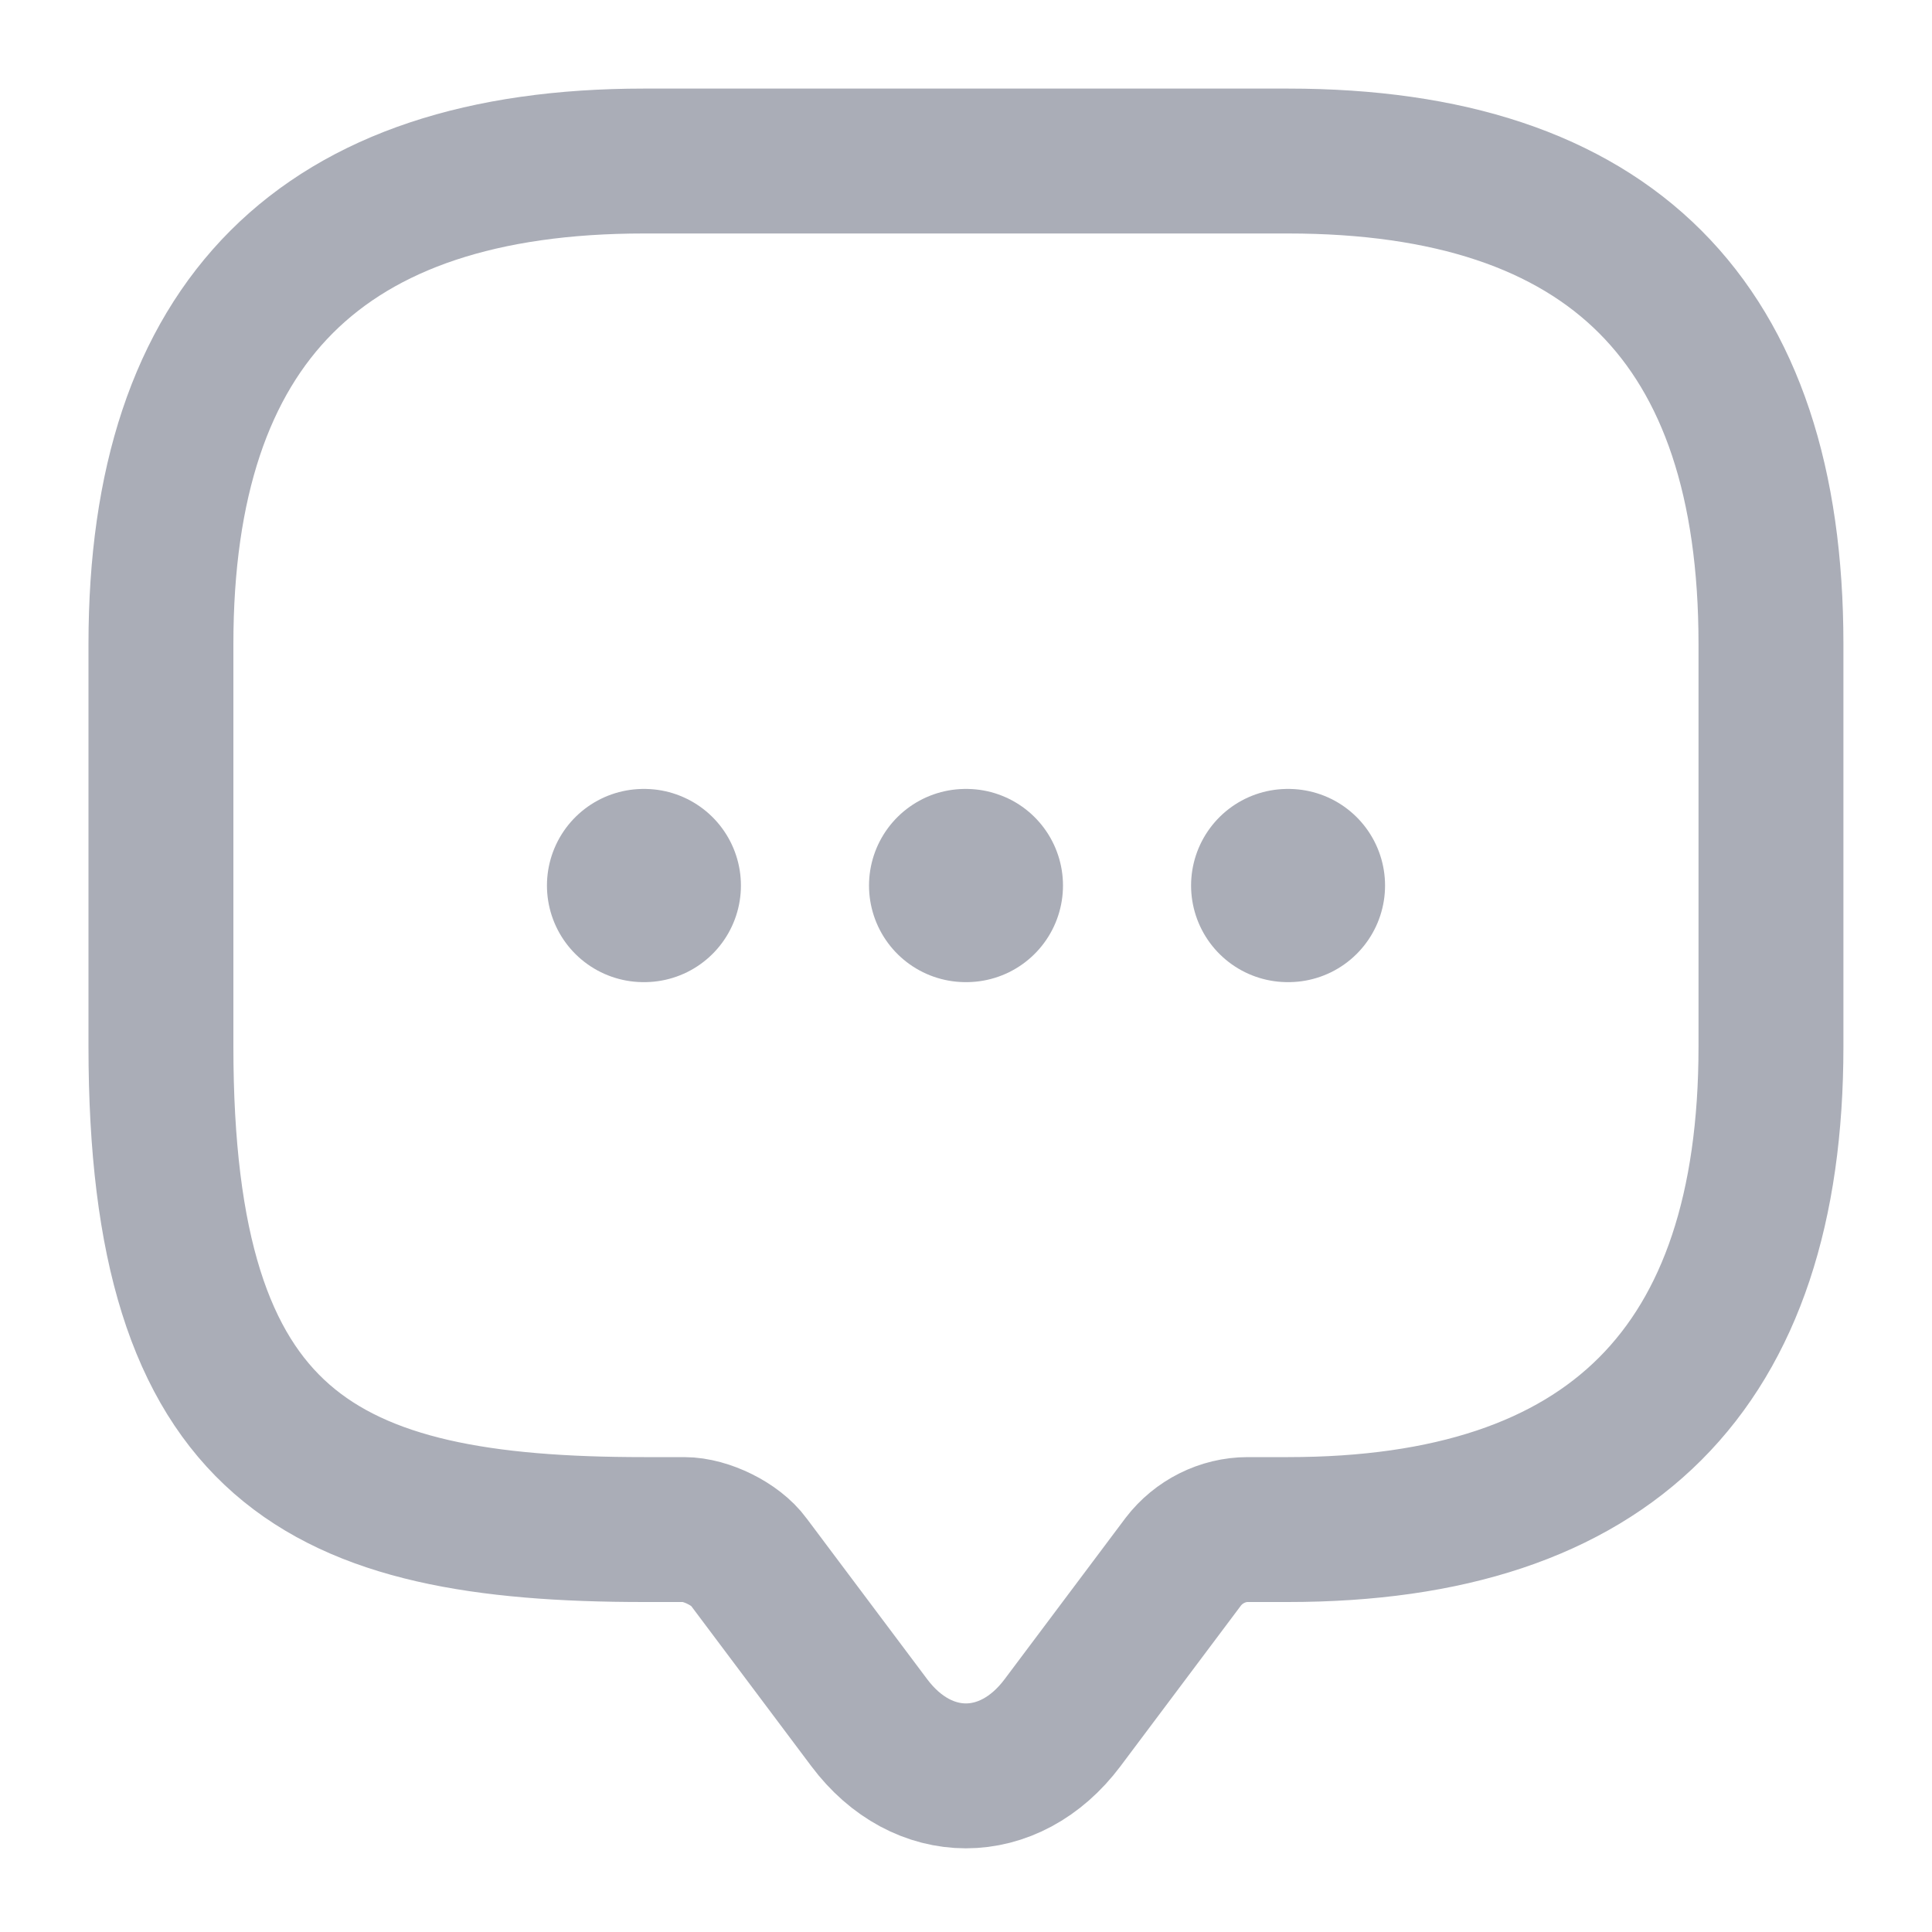 <svg width="20" height="20" viewBox="0 0 20 20" fill="none" xmlns="http://www.w3.org/2000/svg">
<path d="M7.083 15.834H6.666C3.333 15.834 1.666 15 1.666 10.834V6.667C1.666 3.334 3.333 1.667 6.666 1.667H13.333C16.666 1.667 18.333 3.334 18.333 6.667V10.834C18.333 14.167 16.666 15.834 13.333 15.834H12.916C12.658 15.834 12.408 15.959 12.249 16.167L10.999 17.834C10.449 18.567 9.549 18.567 8.999 17.834L7.749 16.167C7.616 15.984 7.308 15.834 7.083 15.834Z" stroke="#AAADB7" stroke-width="1.5" stroke-miterlimit="10" stroke-linecap="round" stroke-linejoin="round"/>
<path d="M13.33 9.167H13.338" stroke="#AAADB7" stroke-width="2" stroke-linecap="round" stroke-linejoin="round"/>
<path d="M9.996 9.167H10.004" stroke="#AAADB7" stroke-width="2" stroke-linecap="round" stroke-linejoin="round"/>
<path d="M6.662 9.167H6.67" stroke="#AAADB7" stroke-width="2" stroke-linecap="round" stroke-linejoin="round"/>
</svg>

